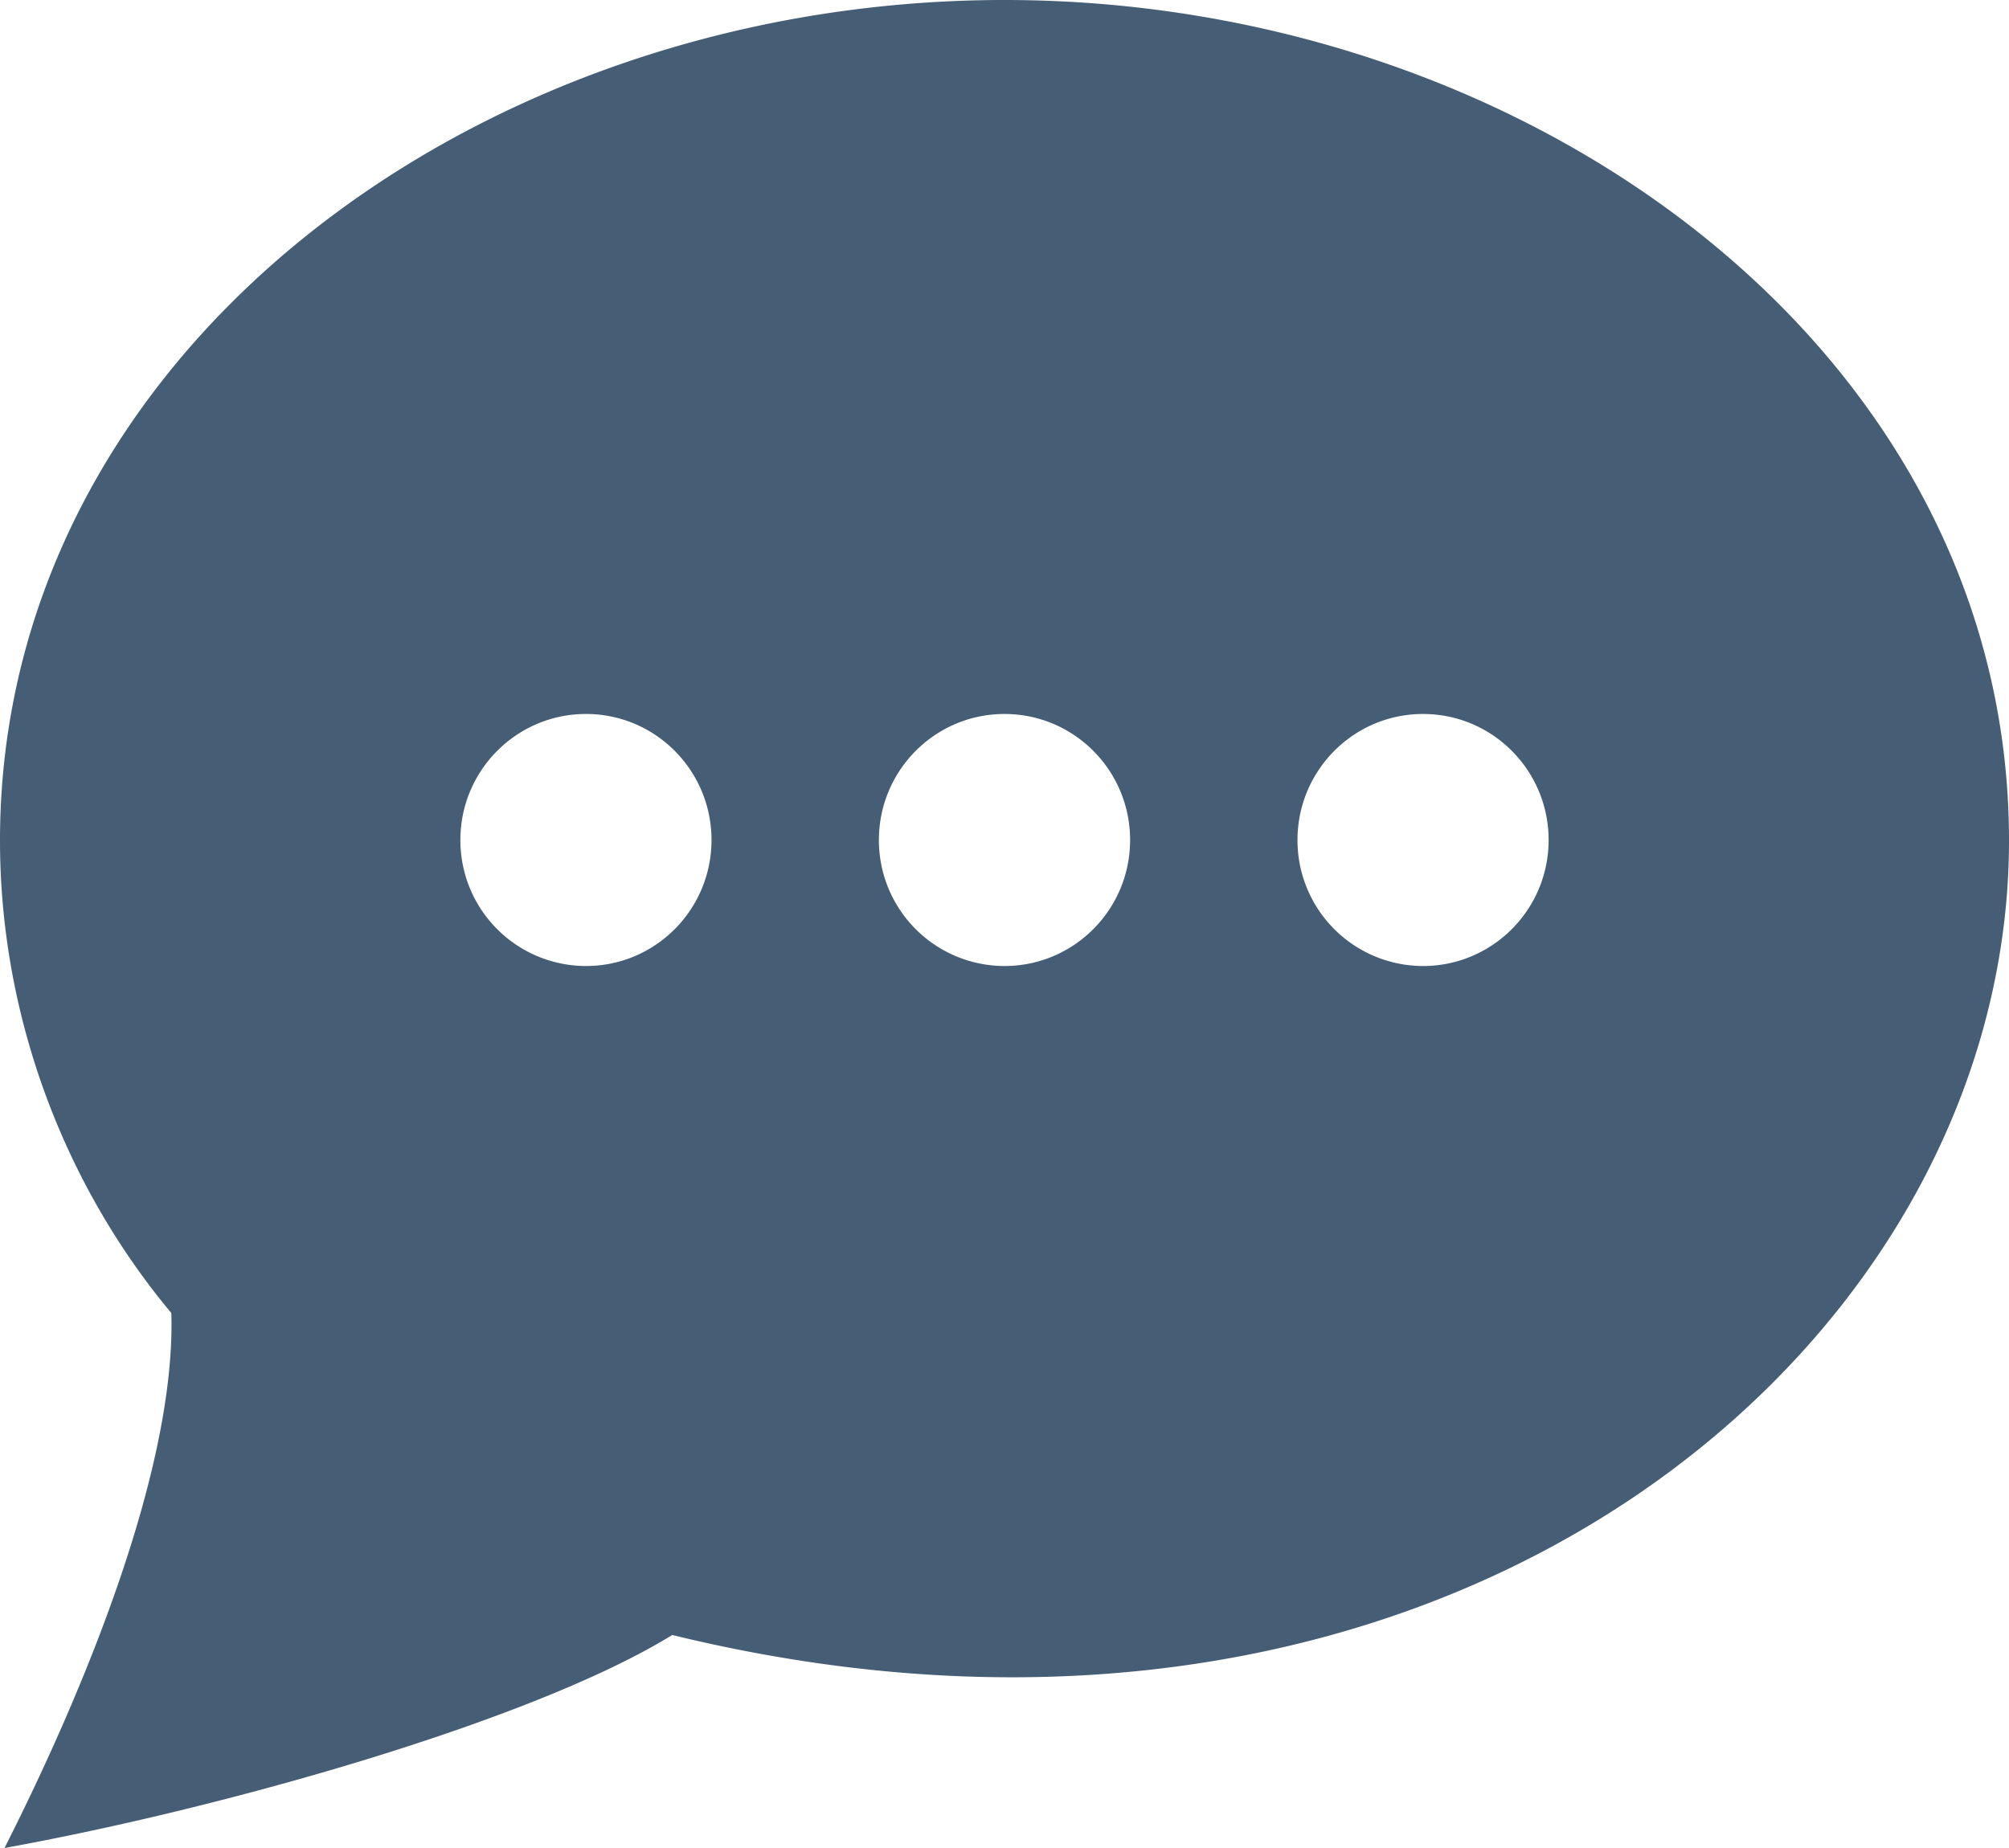 <svg xmlns="http://www.w3.org/2000/svg" width="25" height="23" viewBox="0 0 25 23">
    <path fill="#455D75" fill-rule="evenodd" d="M17.708 12.023a1.565 1.565 0 0 1-1.562-1.568c0-.867.7-1.569 1.562-1.569.864 0 1.563.702 1.563 1.569 0 .866-.7 1.568-1.563 1.568m-5.208 0a1.565 1.565 0 0 1-1.563-1.568c0-.867.7-1.569 1.563-1.569.864 0 1.563.702 1.563 1.569 0 .866-.7 1.568-1.563 1.568m-5.208 0a1.565 1.565 0 0 1-1.563-1.568c0-.867.7-1.569 1.563-1.569s1.562.702 1.562 1.569c0 .866-.699 1.568-1.562 1.568M12.5 0C5.898 0 0 4.418 0 10.462c0 2.143.77 4.248 2.132 5.88C2.19 18.257 1.067 21.003.056 23c2.71-.491 6.564-1.577 8.31-2.651C17.988 22.698 25 16.789 25 10.462 25 4.386 19.061 0 12.5 0"/>
</svg>
